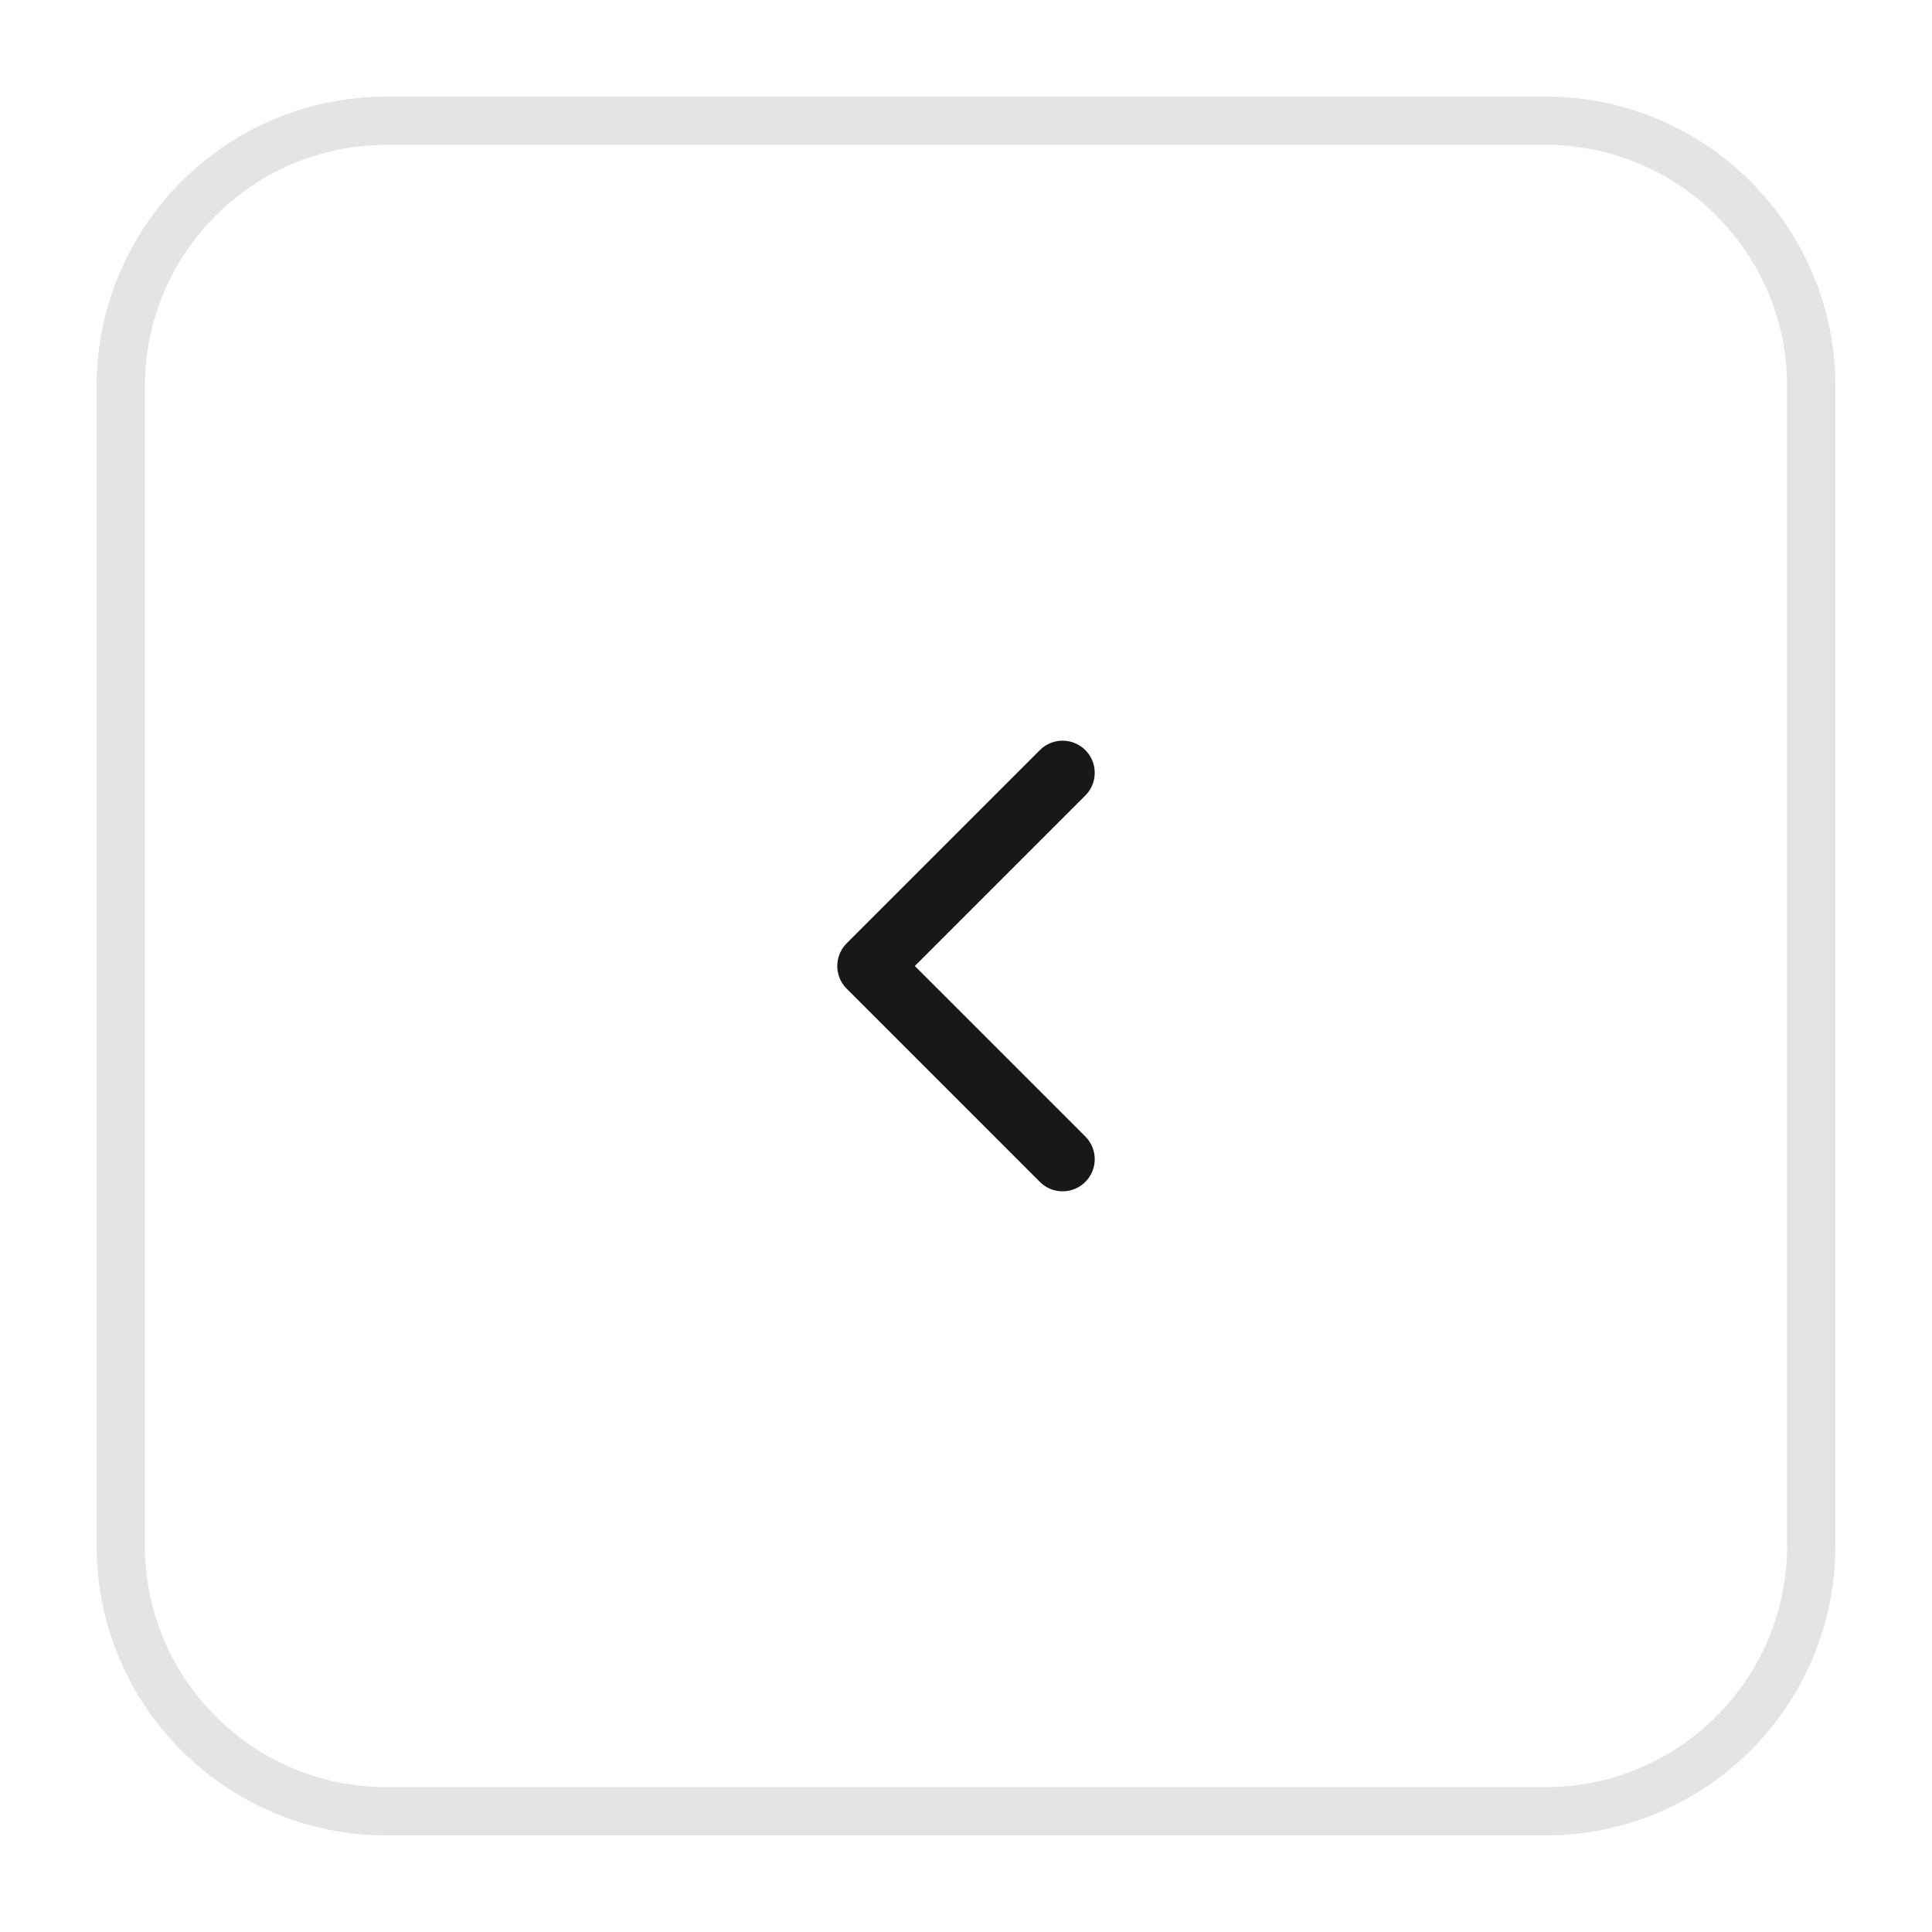 <svg width="40" height="40" viewBox="0 0 40 40" fill="none" xmlns="http://www.w3.org/2000/svg">
<g filter="url(#filter0_d_3924_1321)">
<path d="M2 7C2 3.686 4.686 1 8 1H32C35.314 1 38 3.686 38 7V31C38 34.314 35.314 37 32 37H8C4.686 37 2 34.314 2 31V7Z" fill="white"/>
<path d="M2.5 7C2.5 3.962 4.962 1.5 8 1.5H32C35.038 1.5 37.5 3.962 37.5 7V31C37.5 34.038 35.038 36.5 32 36.5H8C4.962 36.5 2.5 34.038 2.5 31V7Z" stroke="#E4E4E7"/>
<path d="M22 23L18 19L22 15" stroke="#18181B" stroke-width="1.33" stroke-linecap="round" stroke-linejoin="round"/>
</g>
<defs>
<filter id="filter0_d_3924_1321" x="0" y="0" width="40" height="40" filterUnits="userSpaceOnUse" color-interpolation-filters="sRGB">
<feFlood flood-opacity="0" result="BackgroundImageFix"/>
<feColorMatrix in="SourceAlpha" type="matrix" values="0 0 0 0 0 0 0 0 0 0 0 0 0 0 0 0 0 0 127 0" result="hardAlpha"/>
<feOffset dy="1"/>
<feGaussianBlur stdDeviation="1"/>
<feColorMatrix type="matrix" values="0 0 0 0 0.063 0 0 0 0 0.094 0 0 0 0 0.157 0 0 0 0.05 0"/>
<feBlend mode="normal" in2="BackgroundImageFix" result="effect1_dropShadow_3924_1321"/>
<feBlend mode="normal" in="SourceGraphic" in2="effect1_dropShadow_3924_1321" result="shape"/>
</filter>
</defs>
</svg>
